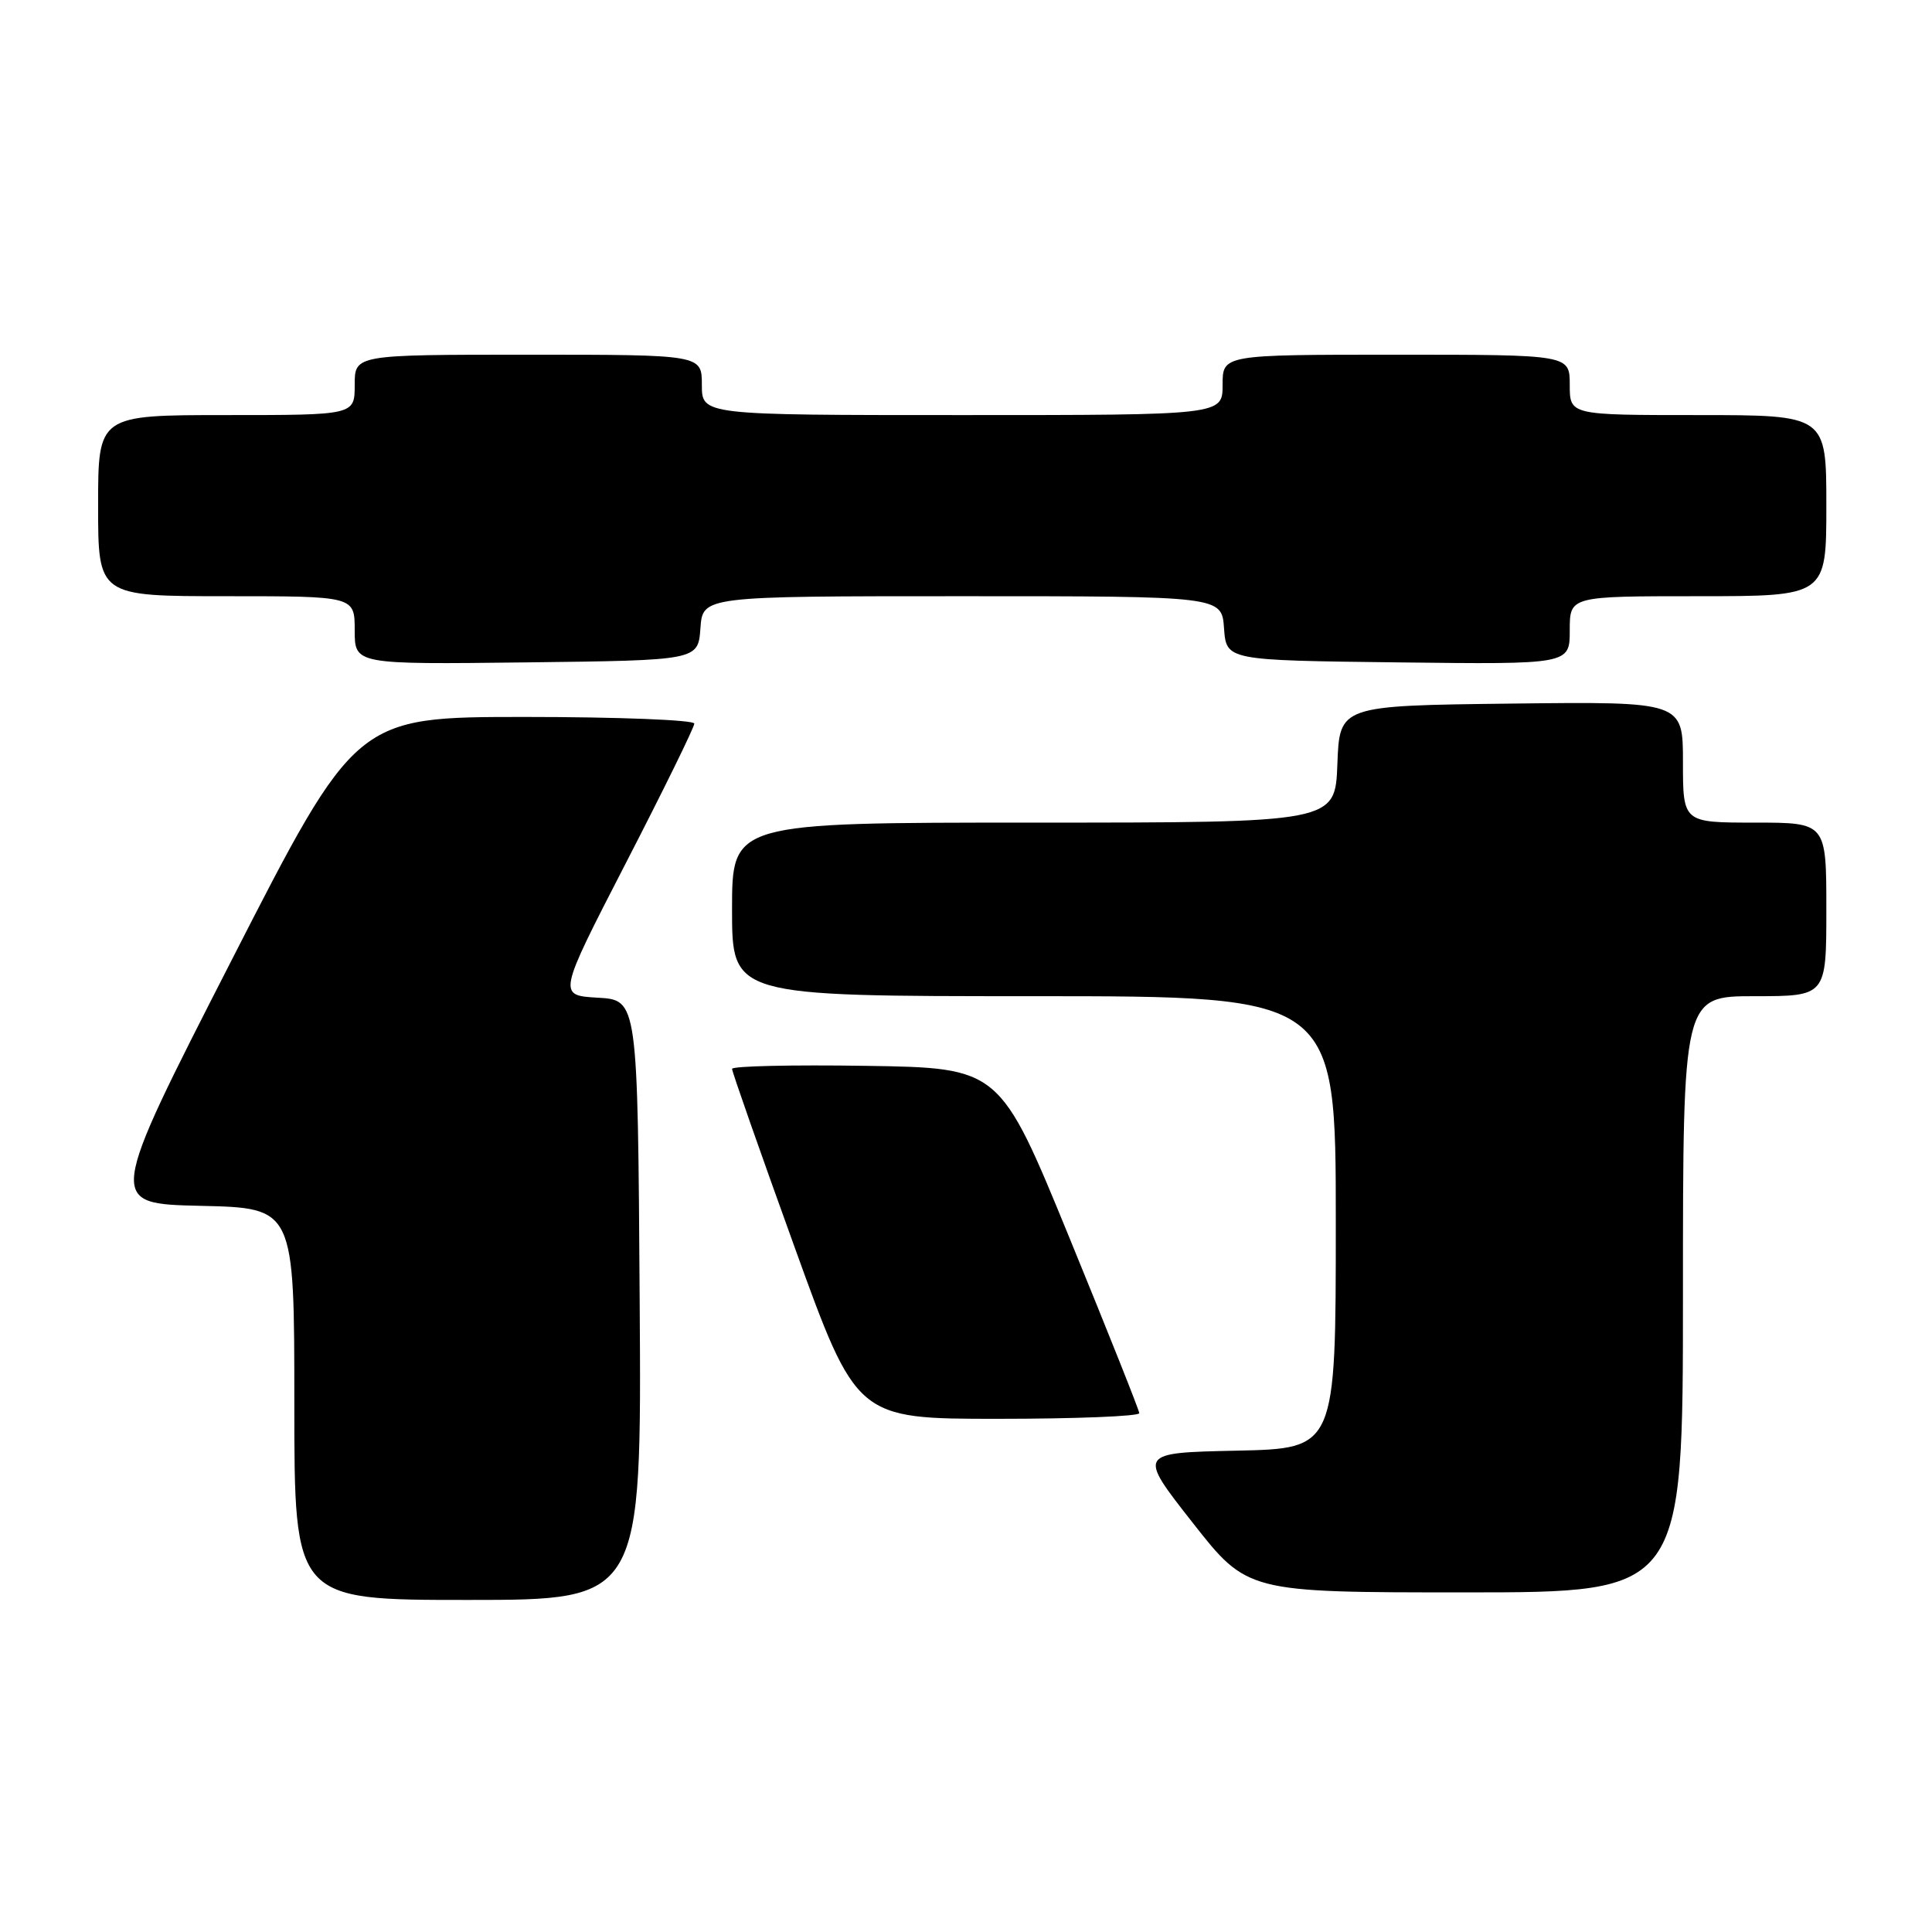<?xml version="1.0" encoding="UTF-8" standalone="no"?>
<!DOCTYPE svg PUBLIC "-//W3C//DTD SVG 1.1//EN" "http://www.w3.org/Graphics/SVG/1.1/DTD/svg11.dtd" >
<svg xmlns="http://www.w3.org/2000/svg" xmlns:xlink="http://www.w3.org/1999/xlink" version="1.1" viewBox="0 0 256 256">
 <g >
 <path fill="currentColor"
d=" M 84.76 172.25 C 84.50 132.50 84.50 132.50 79.20 132.20 C 73.90 131.89 73.90 131.89 82.95 114.32 C 87.93 104.66 92.00 96.36 92.00 95.88 C 92.00 95.40 81.91 95.00 69.58 95.00 C 47.17 95.00 47.17 95.00 30.68 127.25 C 14.19 159.50 14.19 159.50 26.60 159.78 C 39.00 160.06 39.00 160.06 39.00 186.03 C 39.00 212.00 39.00 212.00 62.01 212.00 C 85.02 212.00 85.02 212.00 84.76 172.25 Z  M 223.00 171.50 C 223.00 132.00 223.00 132.00 232.50 132.00 C 242.00 132.00 242.00 132.00 242.00 120.50 C 242.00 109.00 242.00 109.00 232.50 109.00 C 223.00 109.00 223.00 109.00 223.00 100.98 C 223.00 92.96 223.00 92.96 200.25 93.23 C 177.50 93.50 177.50 93.50 177.21 101.25 C 176.92 109.00 176.92 109.00 136.96 109.00 C 97.00 109.00 97.00 109.00 97.00 120.50 C 97.00 132.00 97.00 132.00 137.00 132.00 C 177.00 132.00 177.00 132.00 177.00 161.97 C 177.00 191.94 177.00 191.94 163.88 192.22 C 150.76 192.50 150.76 192.50 158.02 201.75 C 165.28 211.00 165.28 211.00 194.14 211.00 C 223.00 211.00 223.00 211.00 223.00 171.50 Z  M 150.96 187.25 C 150.94 186.84 146.77 176.38 141.70 164.00 C 132.48 141.50 132.48 141.50 114.74 141.23 C 104.98 141.08 97.00 141.26 97.00 141.63 C 97.00 142.00 100.71 152.59 105.25 165.15 C 113.50 188.00 113.50 188.00 132.25 188.00 C 142.56 188.00 150.98 187.66 150.96 187.25 Z  M 92.81 83.25 C 93.11 79.00 93.11 79.00 127.50 79.00 C 161.89 79.00 161.89 79.00 162.19 83.25 C 162.50 87.50 162.50 87.50 185.25 87.77 C 208.00 88.04 208.00 88.04 208.00 83.52 C 208.00 79.00 208.00 79.00 225.00 79.00 C 242.00 79.00 242.00 79.00 242.00 67.00 C 242.00 55.00 242.00 55.00 225.00 55.00 C 208.00 55.00 208.00 55.00 208.00 51.00 C 208.00 47.00 208.00 47.00 185.00 47.00 C 162.00 47.00 162.00 47.00 162.00 51.00 C 162.00 55.00 162.00 55.00 127.50 55.00 C 93.00 55.00 93.00 55.00 93.00 51.00 C 93.00 47.00 93.00 47.00 70.00 47.00 C 47.00 47.00 47.00 47.00 47.00 51.00 C 47.00 55.00 47.00 55.00 30.00 55.00 C 13.00 55.00 13.00 55.00 13.00 67.00 C 13.00 79.00 13.00 79.00 30.00 79.00 C 47.00 79.00 47.00 79.00 47.00 83.52 C 47.00 88.04 47.00 88.04 69.75 87.77 C 92.50 87.50 92.50 87.50 92.81 83.25 Z "/>
</g>
</svg>